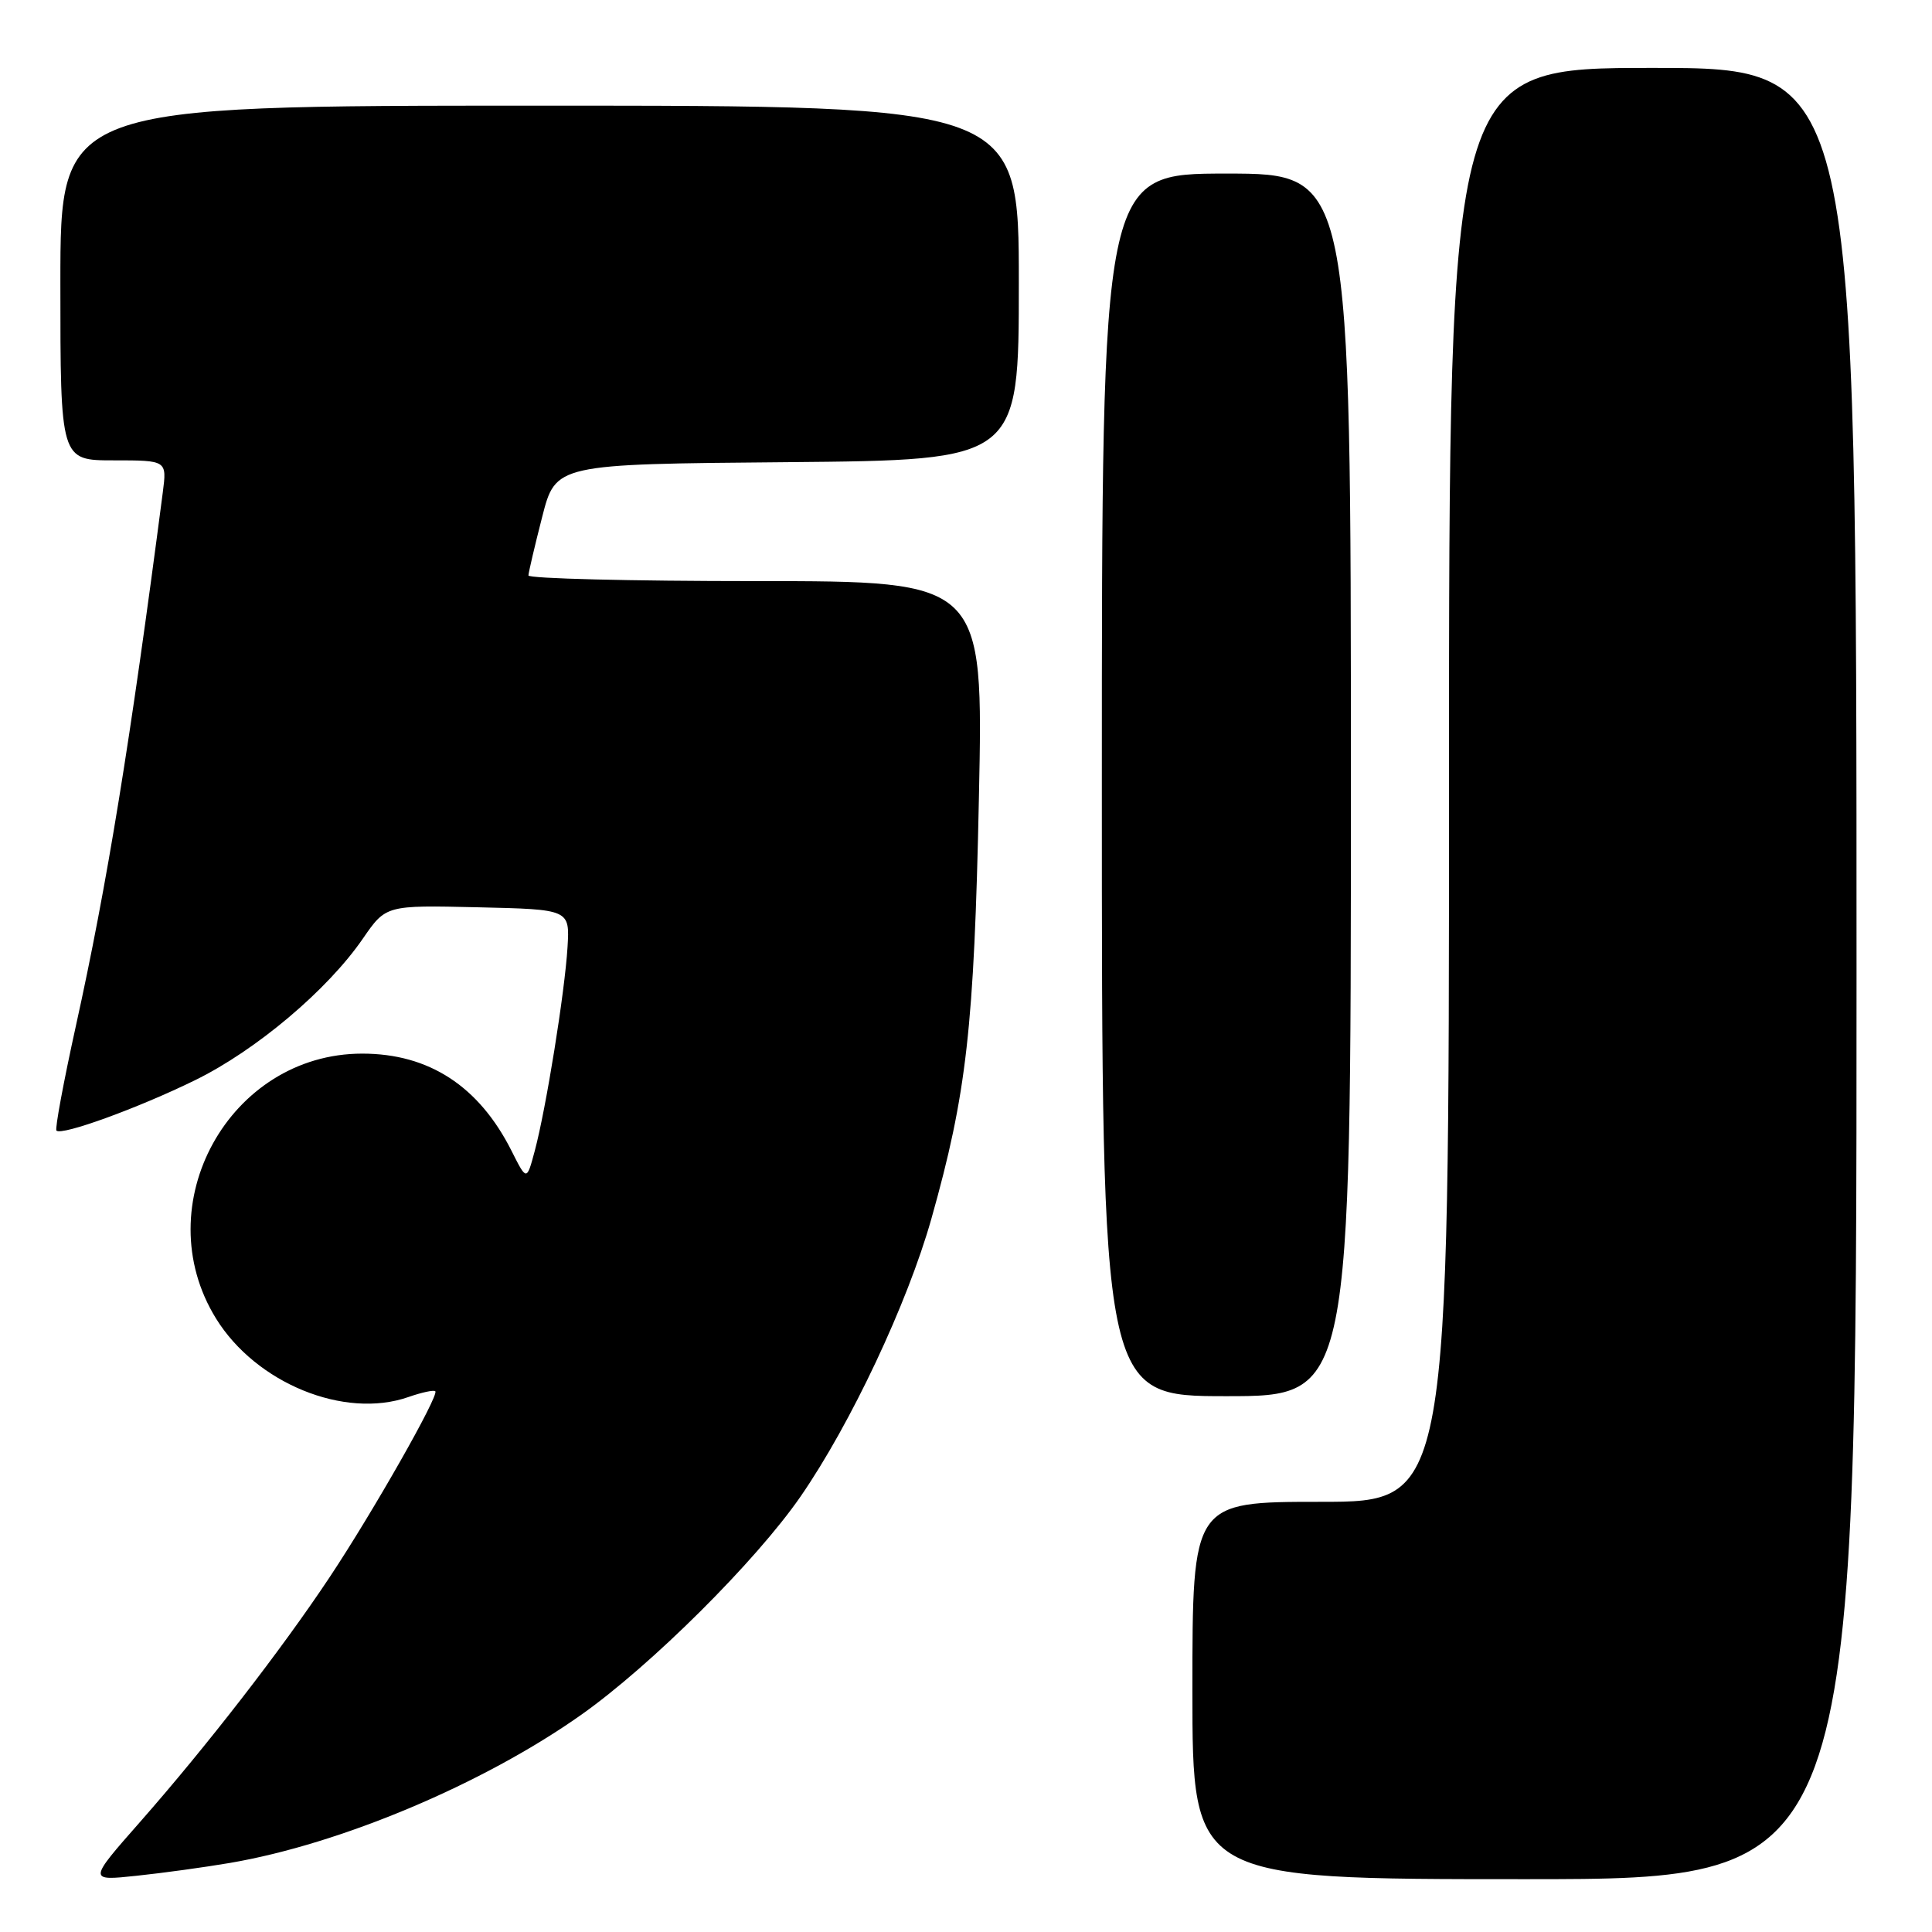 <?xml version="1.0" encoding="UTF-8" standalone="no"?>
<!DOCTYPE svg PUBLIC "-//W3C//DTD SVG 1.1//EN" "http://www.w3.org/Graphics/SVG/1.1/DTD/svg11.dtd" >
<svg xmlns="http://www.w3.org/2000/svg" xmlns:xlink="http://www.w3.org/1999/xlink" version="1.1" viewBox="0 0 256 256">
 <g >
 <path fill="currentColor"
d=" M 30.46 246.85 C 45.16 244.34 64.03 236.39 77.00 227.23 C 86.26 220.69 100.14 206.88 106.07 198.31 C 112.71 188.70 120.24 172.72 123.41 161.50 C 128.08 144.95 129.08 136.16 129.71 105.75 C 130.31 77.00 130.31 77.00 100.15 77.00 C 83.57 77.00 70.01 76.66 70.02 76.25 C 70.04 75.84 70.85 72.35 71.84 68.50 C 73.63 61.50 73.63 61.50 104.31 61.24 C 135.00 60.97 135.00 60.97 135.00 37.49 C 135.00 14.00 135.00 14.00 71.50 14.00 C 8.00 14.00 8.00 14.00 8.00 37.50 C 8.00 61.00 8.00 61.00 15.06 61.00 C 22.12 61.00 22.12 61.00 21.57 65.25 C 17.25 98.40 14.18 117.27 10.05 135.96 C 8.42 143.36 7.26 149.60 7.48 149.81 C 8.18 150.51 18.30 146.83 25.83 143.14 C 33.92 139.18 43.41 131.18 48.09 124.36 C 51.14 119.94 51.14 119.94 63.32 120.22 C 75.50 120.50 75.50 120.50 75.20 125.50 C 74.84 131.46 72.36 146.88 70.86 152.49 C 69.79 156.49 69.79 156.49 67.78 152.49 C 63.46 143.92 56.84 139.61 48.00 139.61 C 30.39 139.61 19.32 159.66 28.63 174.72 C 33.93 183.29 45.63 188.07 54.10 185.12 C 55.87 184.50 57.49 184.15 57.68 184.35 C 58.21 184.88 49.41 200.37 43.67 209.00 C 37.29 218.60 27.40 231.36 18.60 241.37 C 11.68 249.23 11.68 249.23 18.09 248.55 C 21.62 248.18 27.18 247.41 30.46 246.85 Z  M 246.00 129.00 C 246.00 9.00 246.00 9.00 219.00 9.00 C 192.00 9.00 192.00 9.00 192.00 104.00 C 192.00 199.00 192.00 199.00 175.00 199.00 C 158.00 199.00 158.00 199.00 158.00 224.00 C 158.00 249.00 158.00 249.00 202.00 249.00 C 246.00 249.00 246.00 249.00 246.00 129.00 Z  M 179.00 104.00 C 179.00 23.00 179.00 23.00 162.50 23.00 C 146.00 23.00 146.00 23.00 146.00 104.00 C 146.00 185.00 146.00 185.00 162.50 185.00 C 179.00 185.00 179.00 185.00 179.00 104.00 Z "/>
</g>
</svg>
